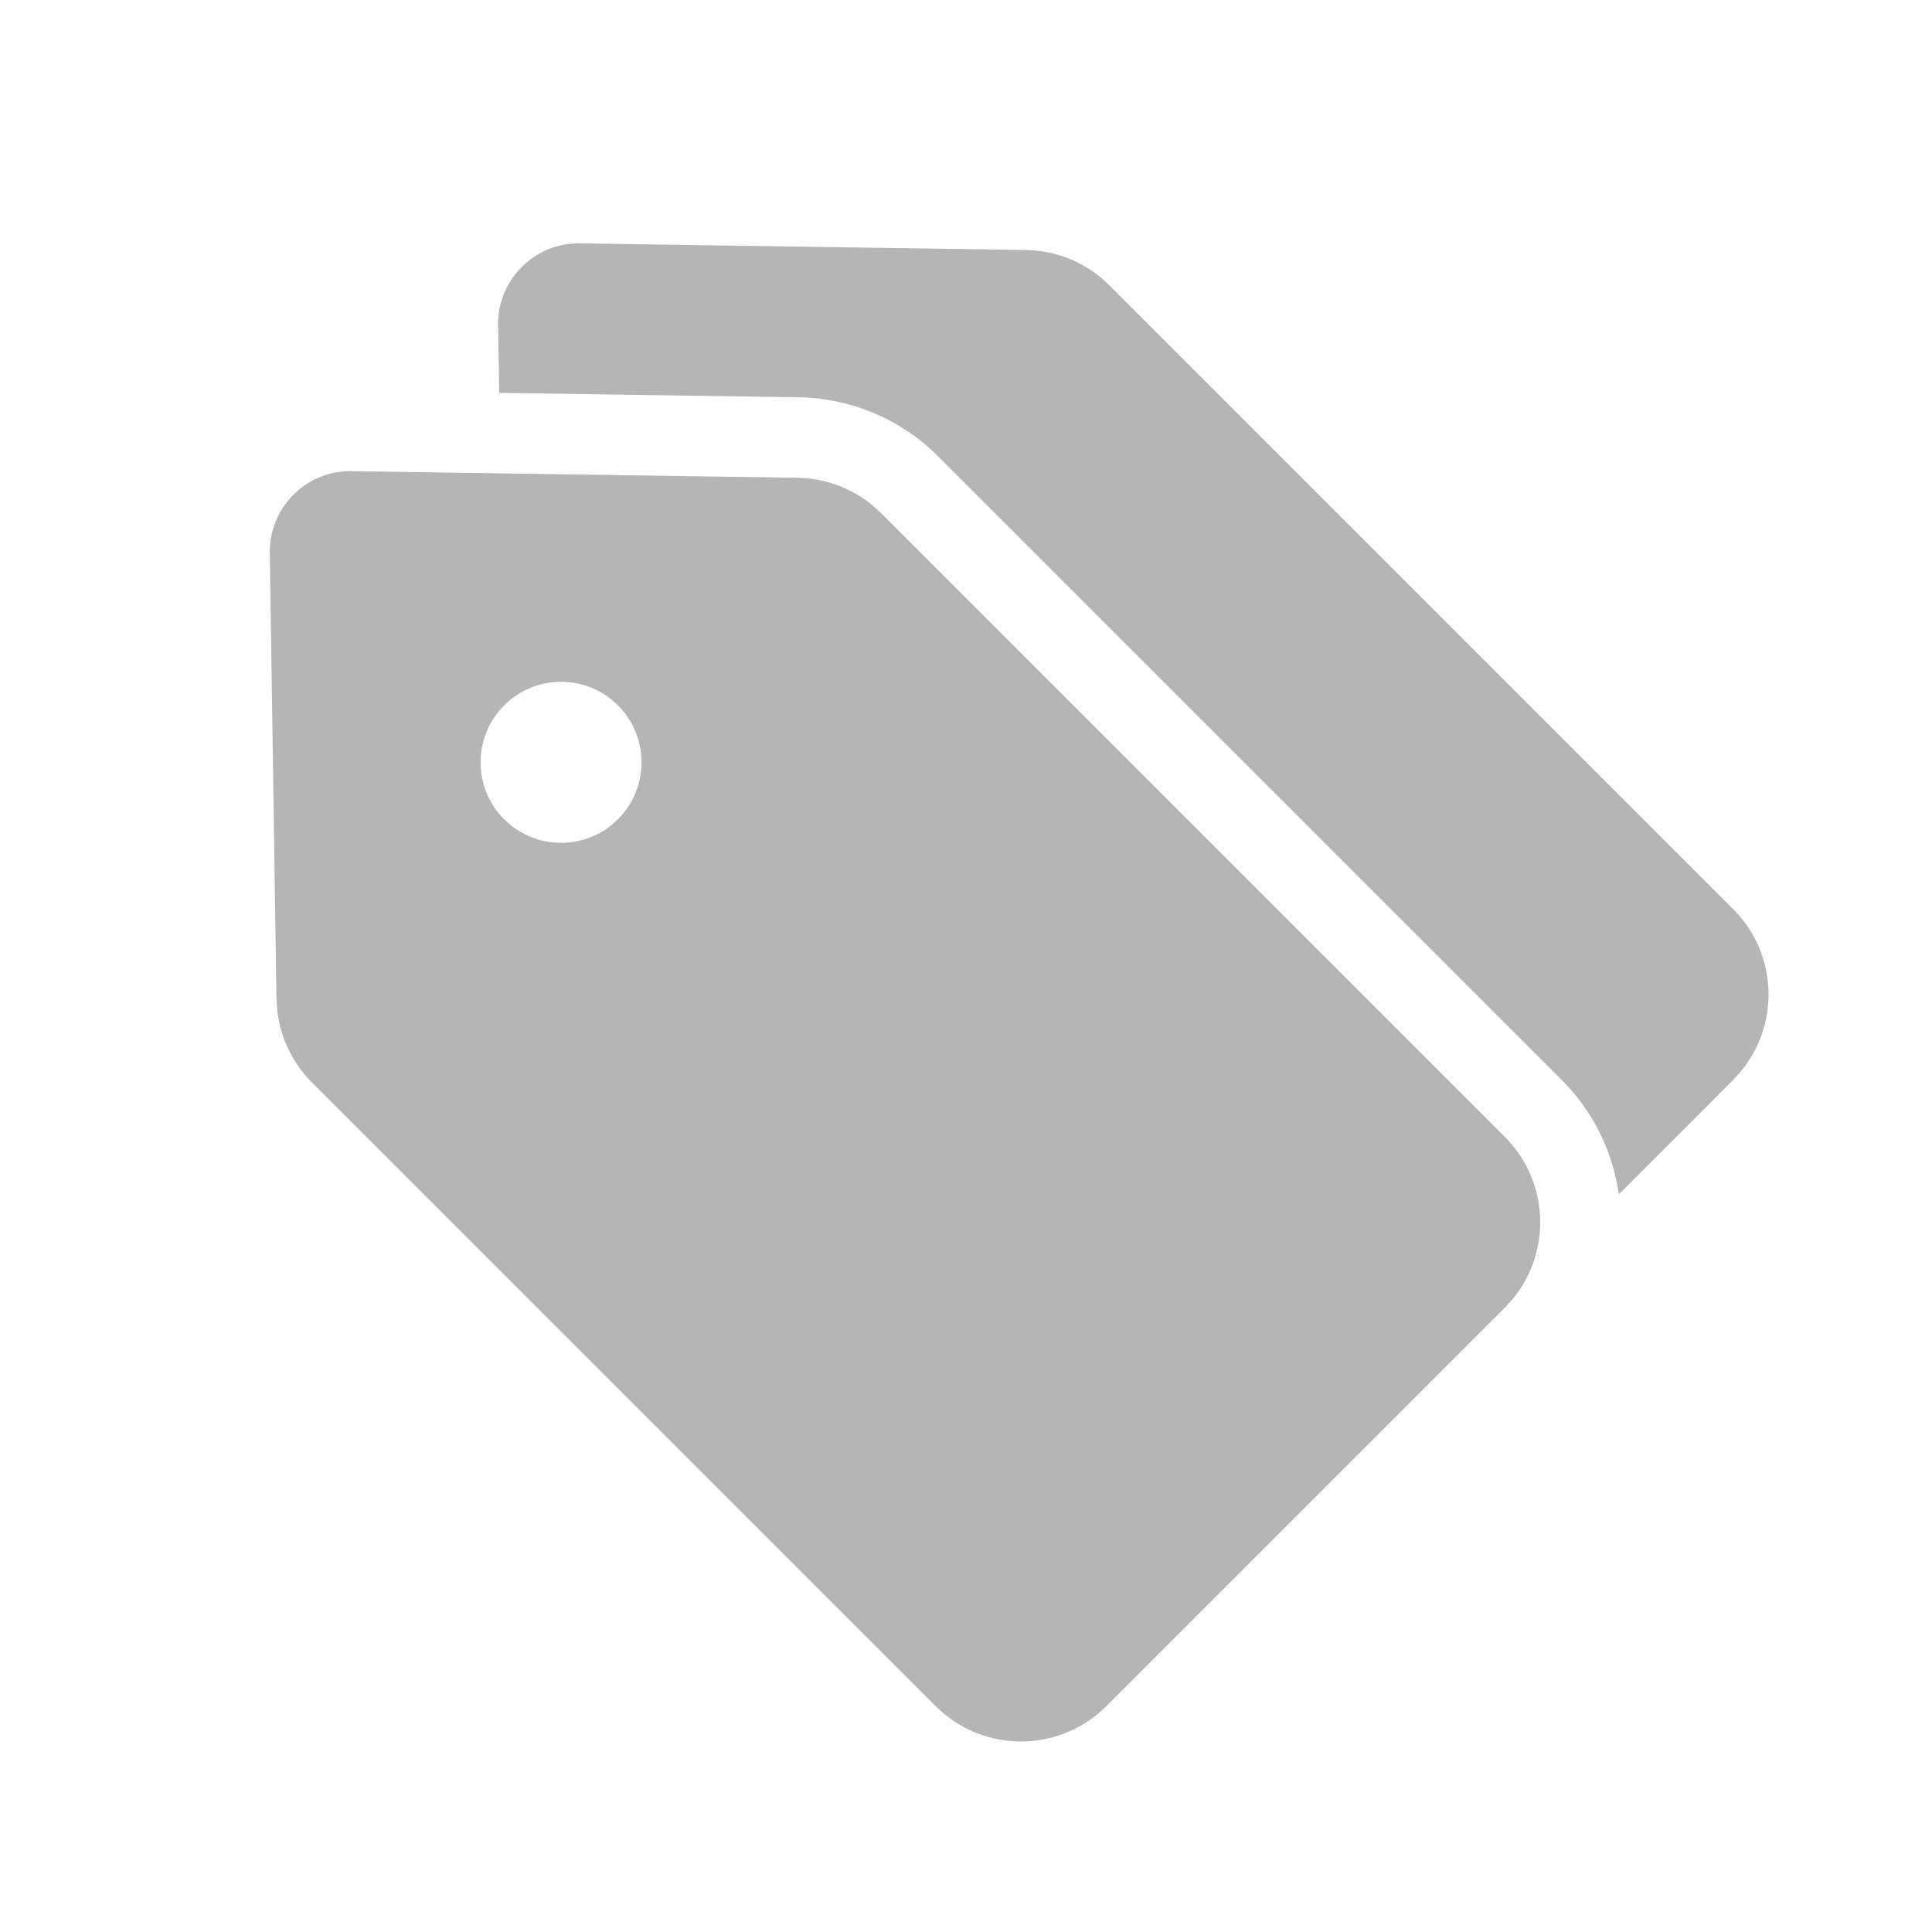 <?xml version="1.0" encoding="UTF-8"?>
<svg width="20px" height="20px" viewBox="0 0 20 20" version="1.1" xmlns="http://www.w3.org/2000/svg" xmlns:xlink="http://www.w3.org/1999/xlink">
    <title>icon_set_label</title>
    <g id="appUI" stroke="none" stroke-width="1" fill="none" fill-rule="evenodd">
        <g id="5.1.7-告警日志-筛选-选择channel" transform="translate(-61, -223)" fill="#B5B5B5" fill-rule="nonzero">
            <g id="dialog" transform="translate(16, 118)">
                <g id="tag/选择/channel/默认" transform="translate(25, 88)">
                    <g id="icon/设备名称" transform="translate(20, 17)">
                        <g id="编组-2" transform="translate(2.311, 2.035)">
                            <path d="M1.303,2.842 L5.945,2.911 C6.229,2.915 6.502,3.016 6.72,3.195 L6.81,3.277 L13.267,9.734 C13.725,10.192 13.753,10.916 13.353,11.407 L13.267,11.502 L9.142,15.627 C8.685,16.084 7.96,16.113 7.469,15.712 L7.374,15.627 L0.917,9.17 C0.716,8.968 0.591,8.706 0.559,8.425 L0.551,8.304 L0.482,3.688 C0.476,3.228 0.843,2.849 1.303,2.842 Z M3.667,0.484 L8.308,0.553 C8.593,0.557 8.866,0.658 9.084,0.837 L9.174,0.919 L15.631,7.376 C16.09,7.835 16.117,8.563 15.712,9.054 L15.631,9.144 L14.453,10.323 L14.445,10.316 C14.382,9.888 14.186,9.475 13.856,9.145 L7.399,2.688 C7.016,2.305 6.499,2.086 5.957,2.078 L2.857,2.032 L2.845,1.329 C2.84,0.905 3.153,0.549 3.563,0.492 L3.667,0.484 Z M3.497,5.023 C3.037,5.023 2.664,5.396 2.664,5.856 C2.664,6.317 3.037,6.69 3.497,6.69 C3.957,6.69 4.33,6.317 4.33,5.856 C4.33,5.396 3.957,5.023 3.497,5.023 Z" id="形状"></path>
                        </g>
                    </g>
                </g>
            </g>
        </g>
    </g>
</svg>